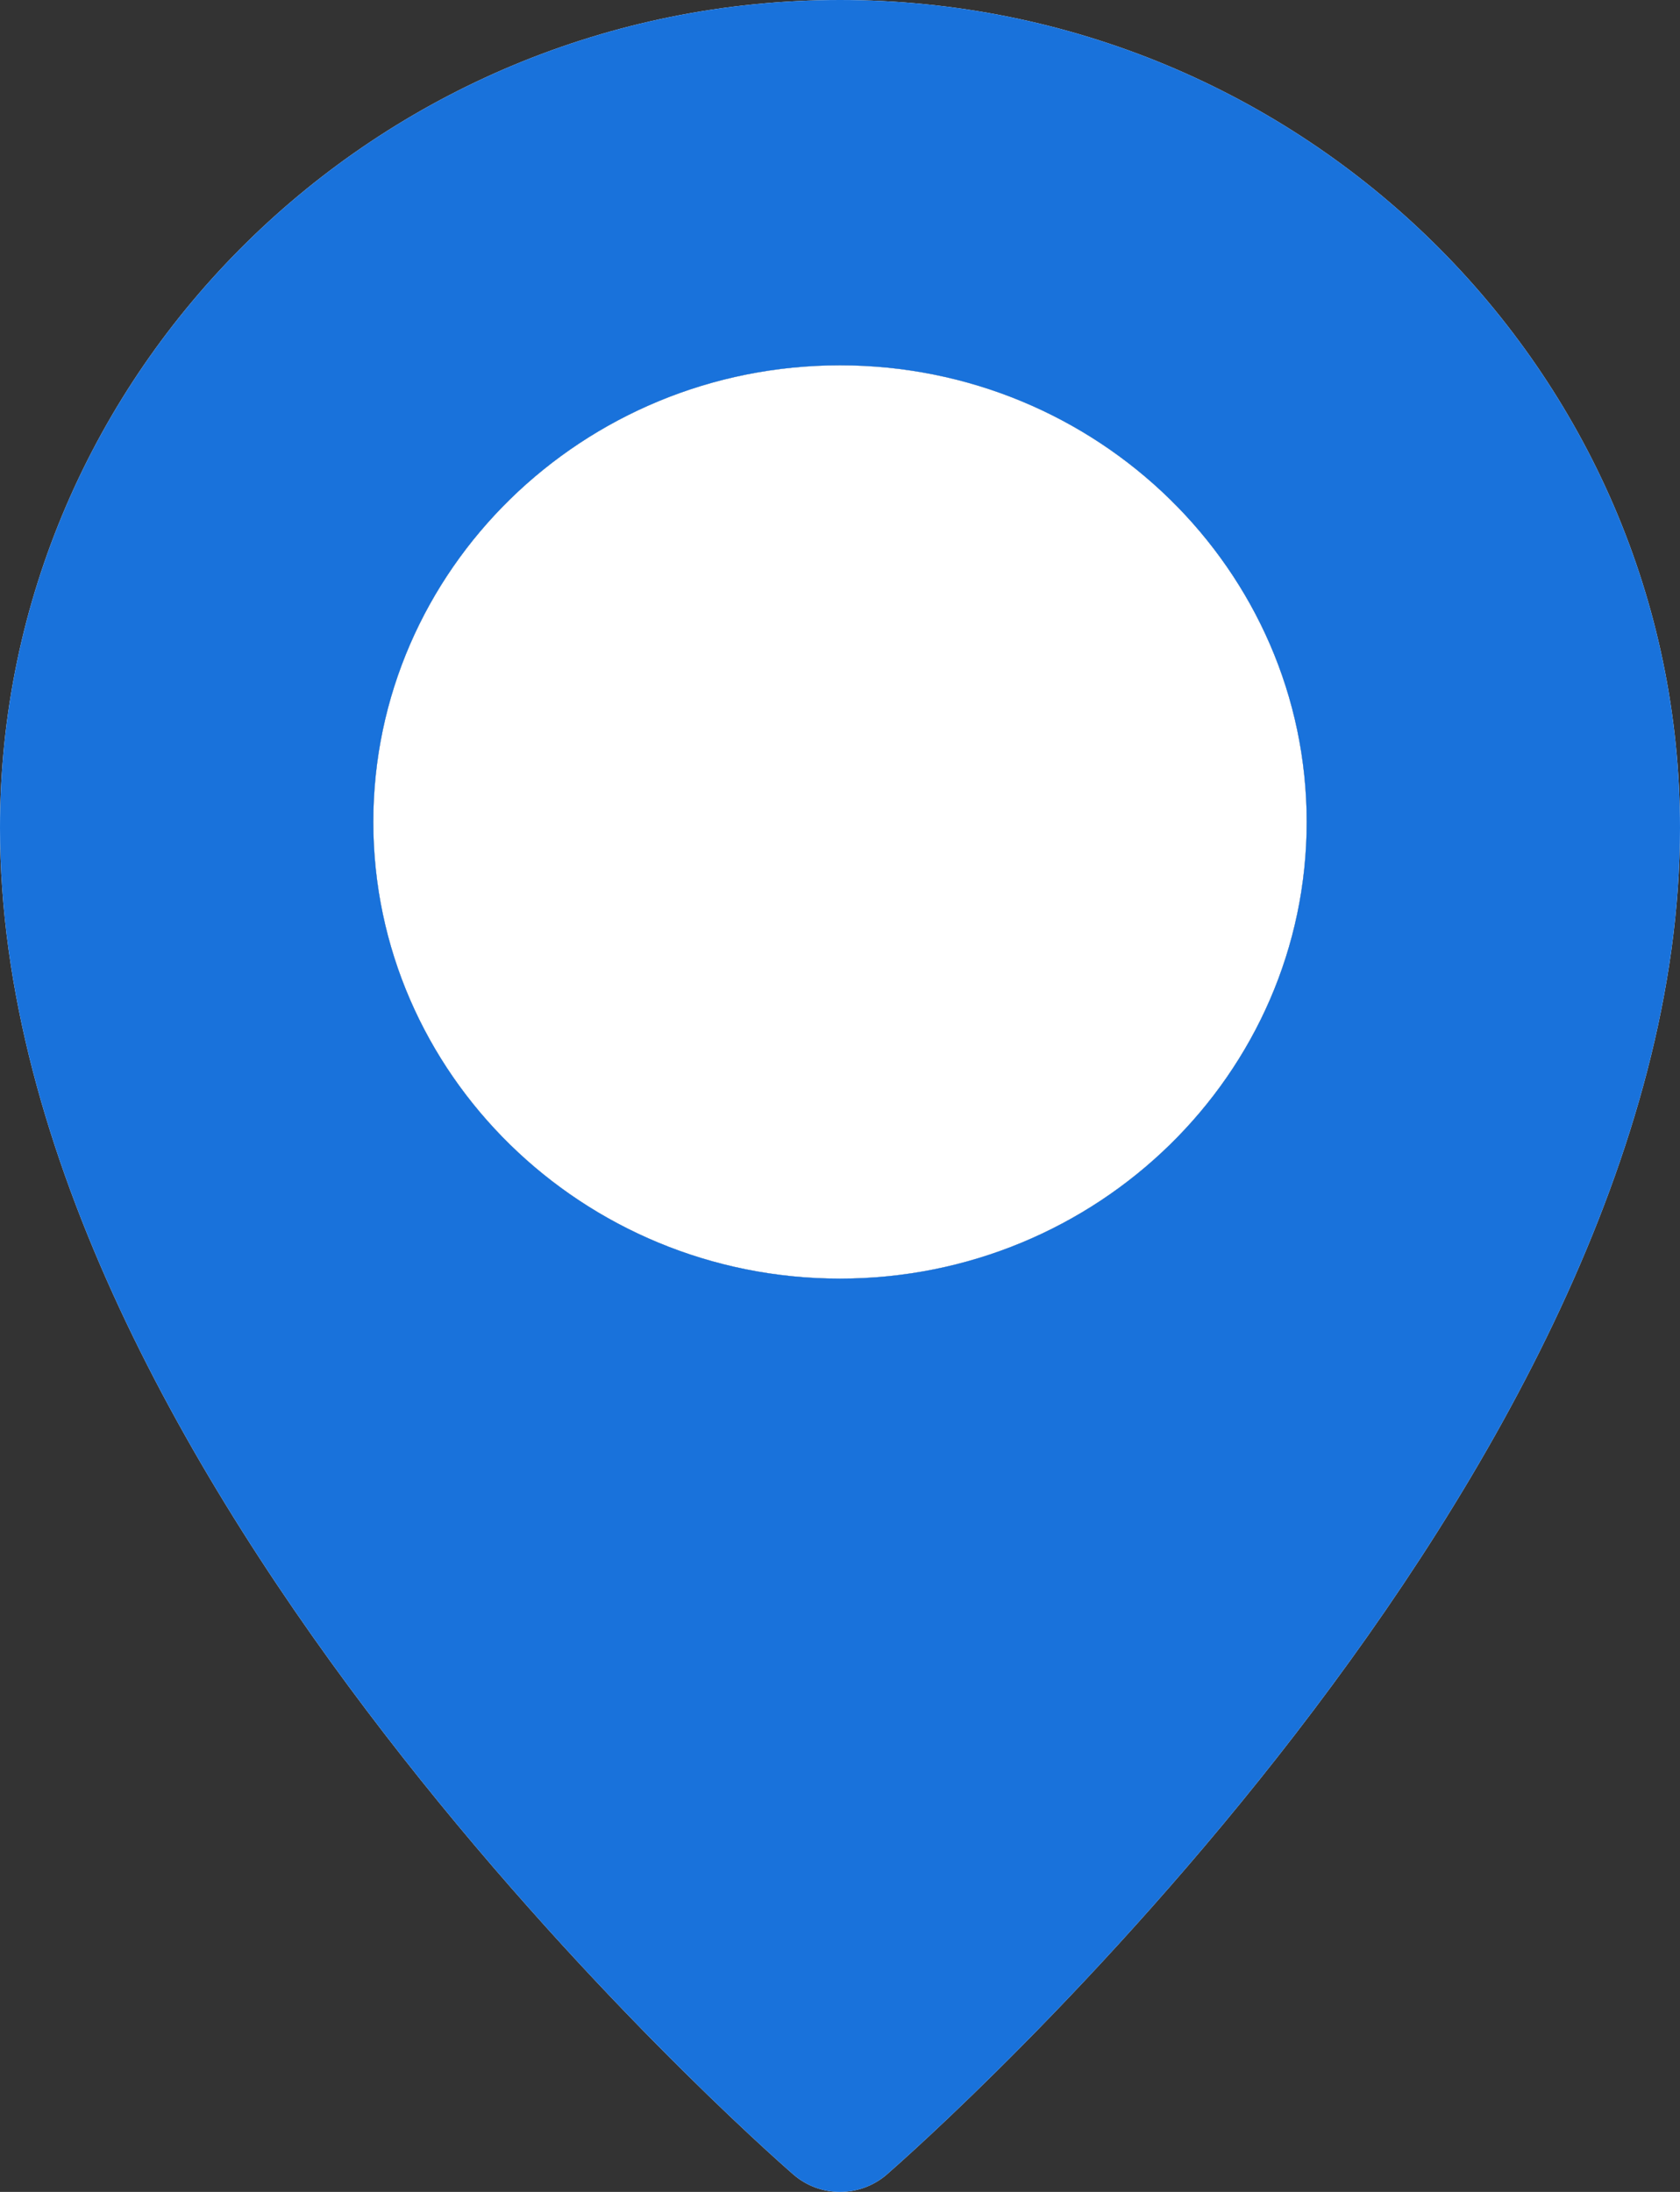 <svg width="23" height="30" viewBox="0 0 23 30" fill="none" xmlns="http://www.w3.org/2000/svg">
<rect x="0" y="0" width="23" height="30" fill="#333333" stroke="none"/>
<path d="M11.5 0C5.16 0 0 5.082 0 11.331C0 20.21 10.419 29.378 10.862 29.762C11.045 29.921 11.273 30 11.5 30C11.727 30 11.955 29.921 12.138 29.764C12.581 29.378 23 20.21 23 11.331C23 5.082 17.84 0 11.5 0ZM11.5 17.5C7.977 17.5 5.111 14.696 5.111 11.25C5.111 7.804 7.977 5 11.5 5C15.023 5 17.889 7.804 17.889 11.25C17.889 14.696 15.023 17.5 11.5 17.5Z" fill="white"/>
<path d="M11.5 17.5C7.977 17.5 5.111 14.696 5.111 11.25C5.111 7.804 7.977 5 11.5 5C15.023 5 17.889 7.804 17.889 11.25C17.889 14.696 15.023 17.5 11.5 17.5Z" fill="white"/>
<path d="M11.5 0C5.16 0 0 5.082 0 11.331C0 20.21 10.419 29.378 10.862 29.762C11.045 29.921 11.273 30 11.5 30C11.727 30 11.955 29.921 12.138 29.764C12.581 29.378 23 20.21 23 11.331C23 5.082 17.84 0 11.5 0ZM11.5 17.5C7.977 17.5 5.111 14.696 5.111 11.25C5.111 7.804 7.977 5 11.5 5C15.023 5 17.889 7.804 17.889 11.25C17.889 14.696 15.023 17.5 11.5 17.5Z" fill="#1972DB"/>
</svg>
